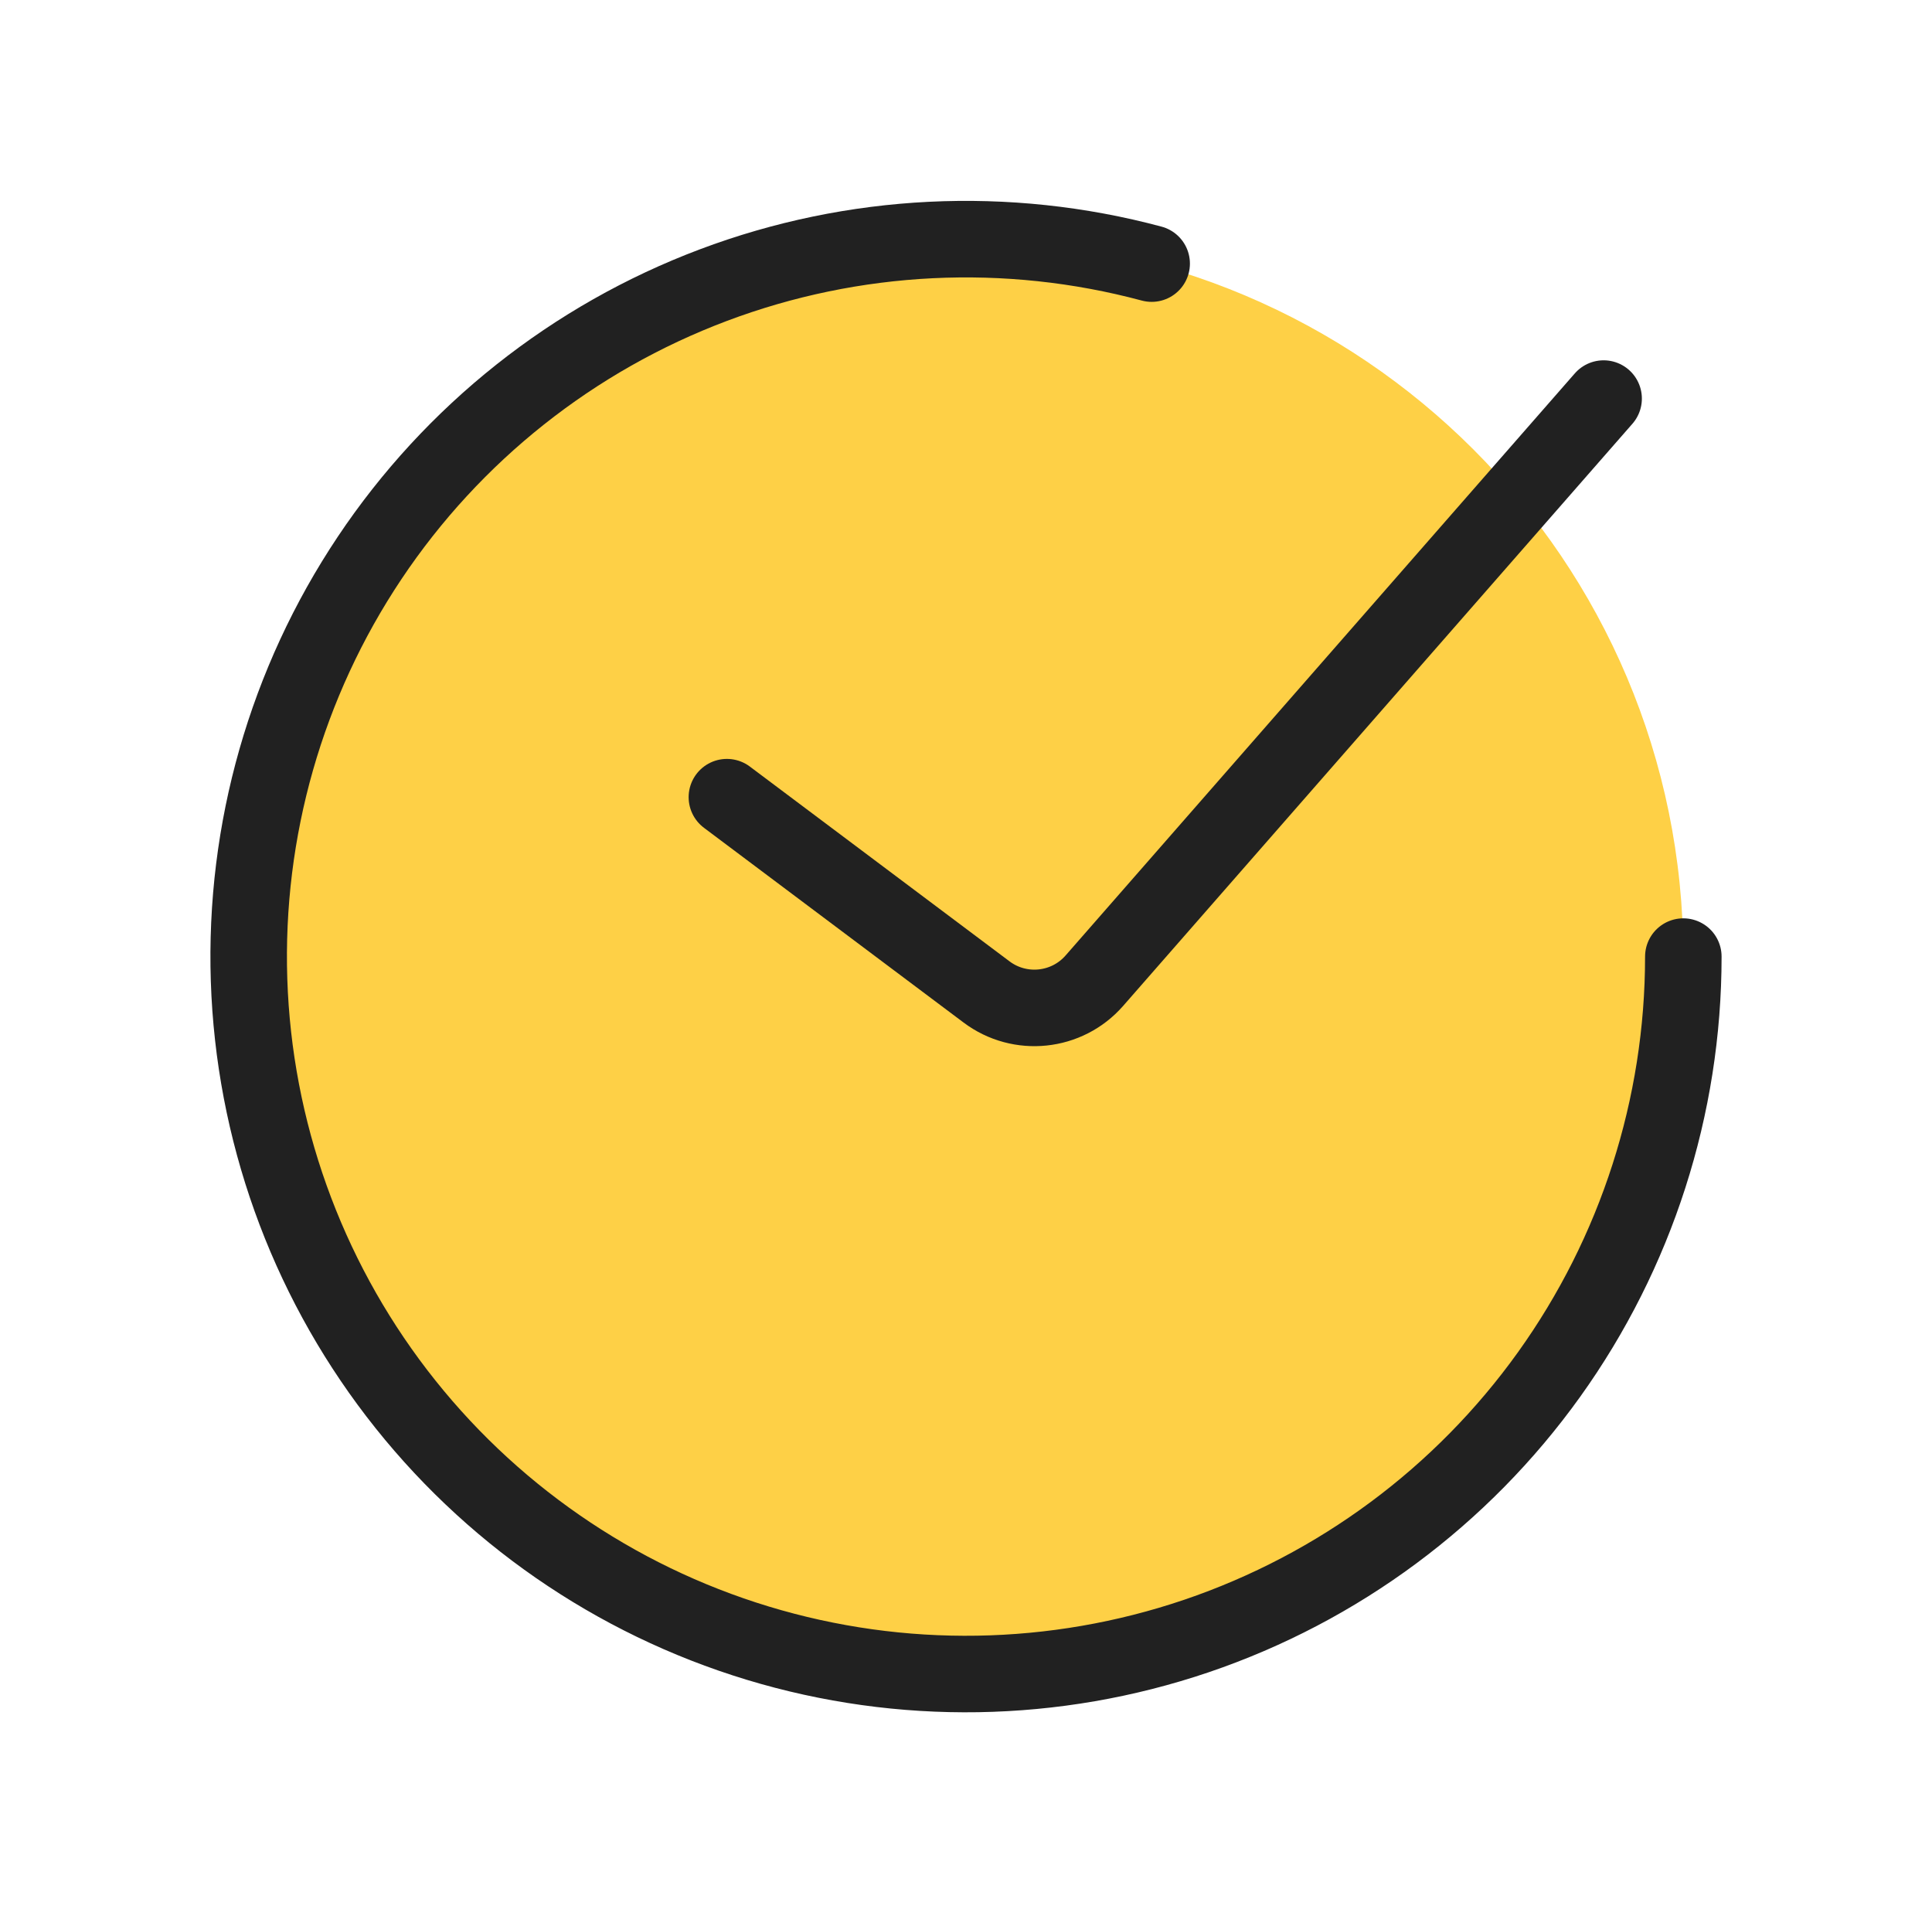 <svg width="101" height="100" viewBox="0 0 101 100" fill="none" xmlns="http://www.w3.org/2000/svg">
<path d="M50.5 87.5C71.211 87.5 88 70.711 88 50C88 29.289 71.211 12.5 50.5 12.5C29.789 12.5 13 29.289 13 50C13 70.711 29.789 87.5 50.5 87.5Z" fill="#FED046"/>
<path d="M38 41.667L51.575 51.848C53.319 53.156 55.776 52.899 57.211 51.259L83.833 20.833" stroke="#212121" stroke-width="4" stroke-linecap="round"/>
<path d="M88 50C88 57.835 85.546 65.474 80.982 71.843C76.418 78.212 69.973 82.991 62.554 85.51C55.135 88.028 47.112 88.16 39.614 85.885C32.116 83.611 25.519 79.045 20.749 72.829C15.979 66.612 13.277 59.058 13.02 51.227C12.764 43.396 14.967 35.681 19.32 29.166C23.673 22.651 29.957 17.664 37.291 14.904C44.624 12.143 52.638 11.75 60.206 13.778" stroke="#212121" stroke-width="4" stroke-linecap="round"/>
</svg>
